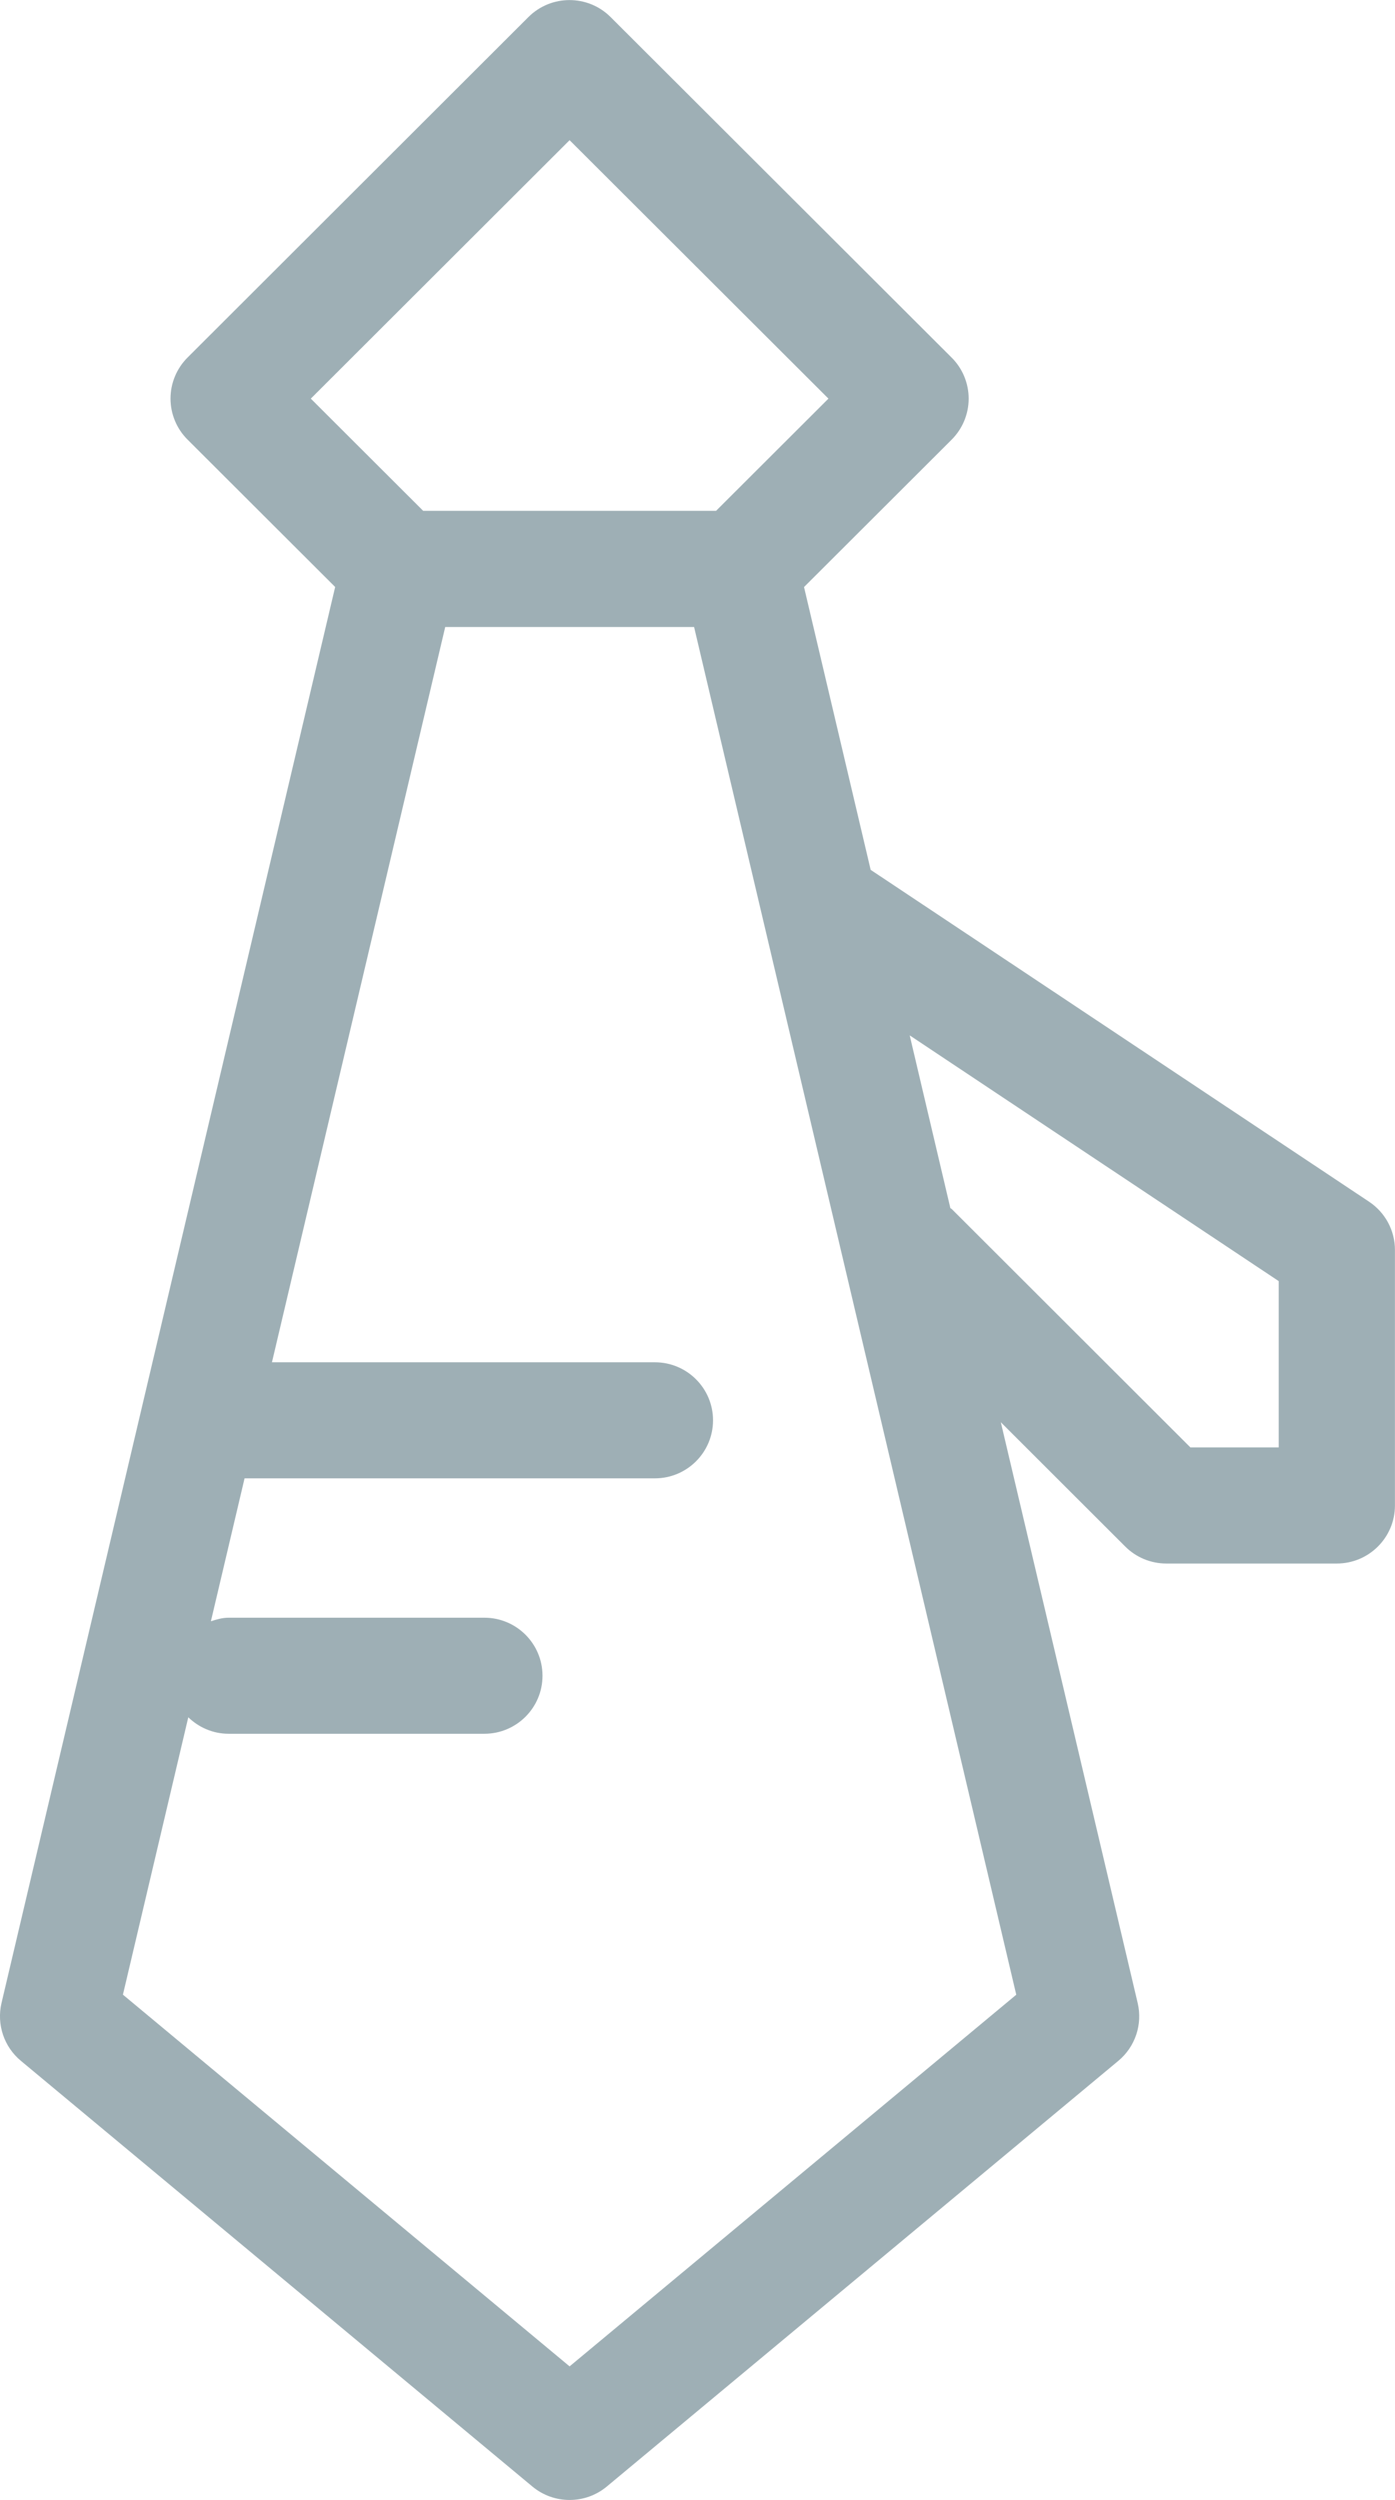 <?xml version="1.0" encoding="iso-8859-1"?>
<!-- Generator: Adobe Illustrator 19.2.1, SVG Export Plug-In . SVG Version: 6.00 Build 0)  -->
<svg version="1.1" id="Layer_1" xmlns="http://www.w3.org/2000/svg" xmlns:xlink="http://www.w3.org/1999/xlink" x="0px" y="0px"
	 viewBox="0 0 23.945 42.91" style="enable-background:new 0 0 23.945 42.91;" xml:space="preserve">
<path style="fill-rule:evenodd;clip-rule:evenodd;fill:none;" d="M856.945,7626.914l-128,70.999l11,23l104-37L856.945,7626.914z"/>
<path style="fill:#9EAFB5;" d="M23.5,20.626l-8.555-5.696l-1.144-4.854l2.534-2.53c0.187-0.187,0.292-0.44,0.292-0.704
	s-0.105-0.518-0.292-0.704l-5.854-5.845c-0.39-0.389-1.021-0.389-1.411,0L3.219,6.137c-0.187,0.187-0.292,0.44-0.292,0.704
	s0.105,0.518,0.292,0.704l2.534,2.53L0.026,34.379c-0.086,0.367,0.042,0.752,0.333,0.993l8.779,7.306
	c0.185,0.154,0.412,0.231,0.639,0.231c0.227,0,0.454-0.077,0.639-0.231l8.78-7.306c0.29-0.241,0.419-0.626,0.332-0.993l-2.349-9.968
	l2.135,2.133c0.187,0.187,0.44,0.292,0.705,0.292h2.927c0.551,0,0.998-0.446,0.998-0.996v-4.384
	C23.945,21.122,23.778,20.811,23.5,20.626z M5.335,6.842l4.442-4.436l4.443,4.436l-1.929,1.926H7.264L5.335,6.842z M9.777,40.616
	L2.11,34.236l1.122-4.761c0.18,0.174,0.423,0.283,0.692,0.283h4.39c0.551,0,0.998-0.446,0.998-0.996c0-0.55-0.447-0.996-0.998-0.996
	h-4.39c-0.108,0-0.207,0.03-0.304,0.061l0.578-2.453h7.043c0.551,0,0.998-0.446,0.998-0.996c0-0.55-0.447-0.996-0.998-0.996H4.668
	l2.974-12.62h4.272l5.53,23.475L9.777,40.616z M21.949,24.843h-1.516l-4.097-4.092c-0.007-0.007-0.016-0.009-0.023-0.015
	l-0.698-2.965l6.334,4.218V24.843z"/>
</svg>
